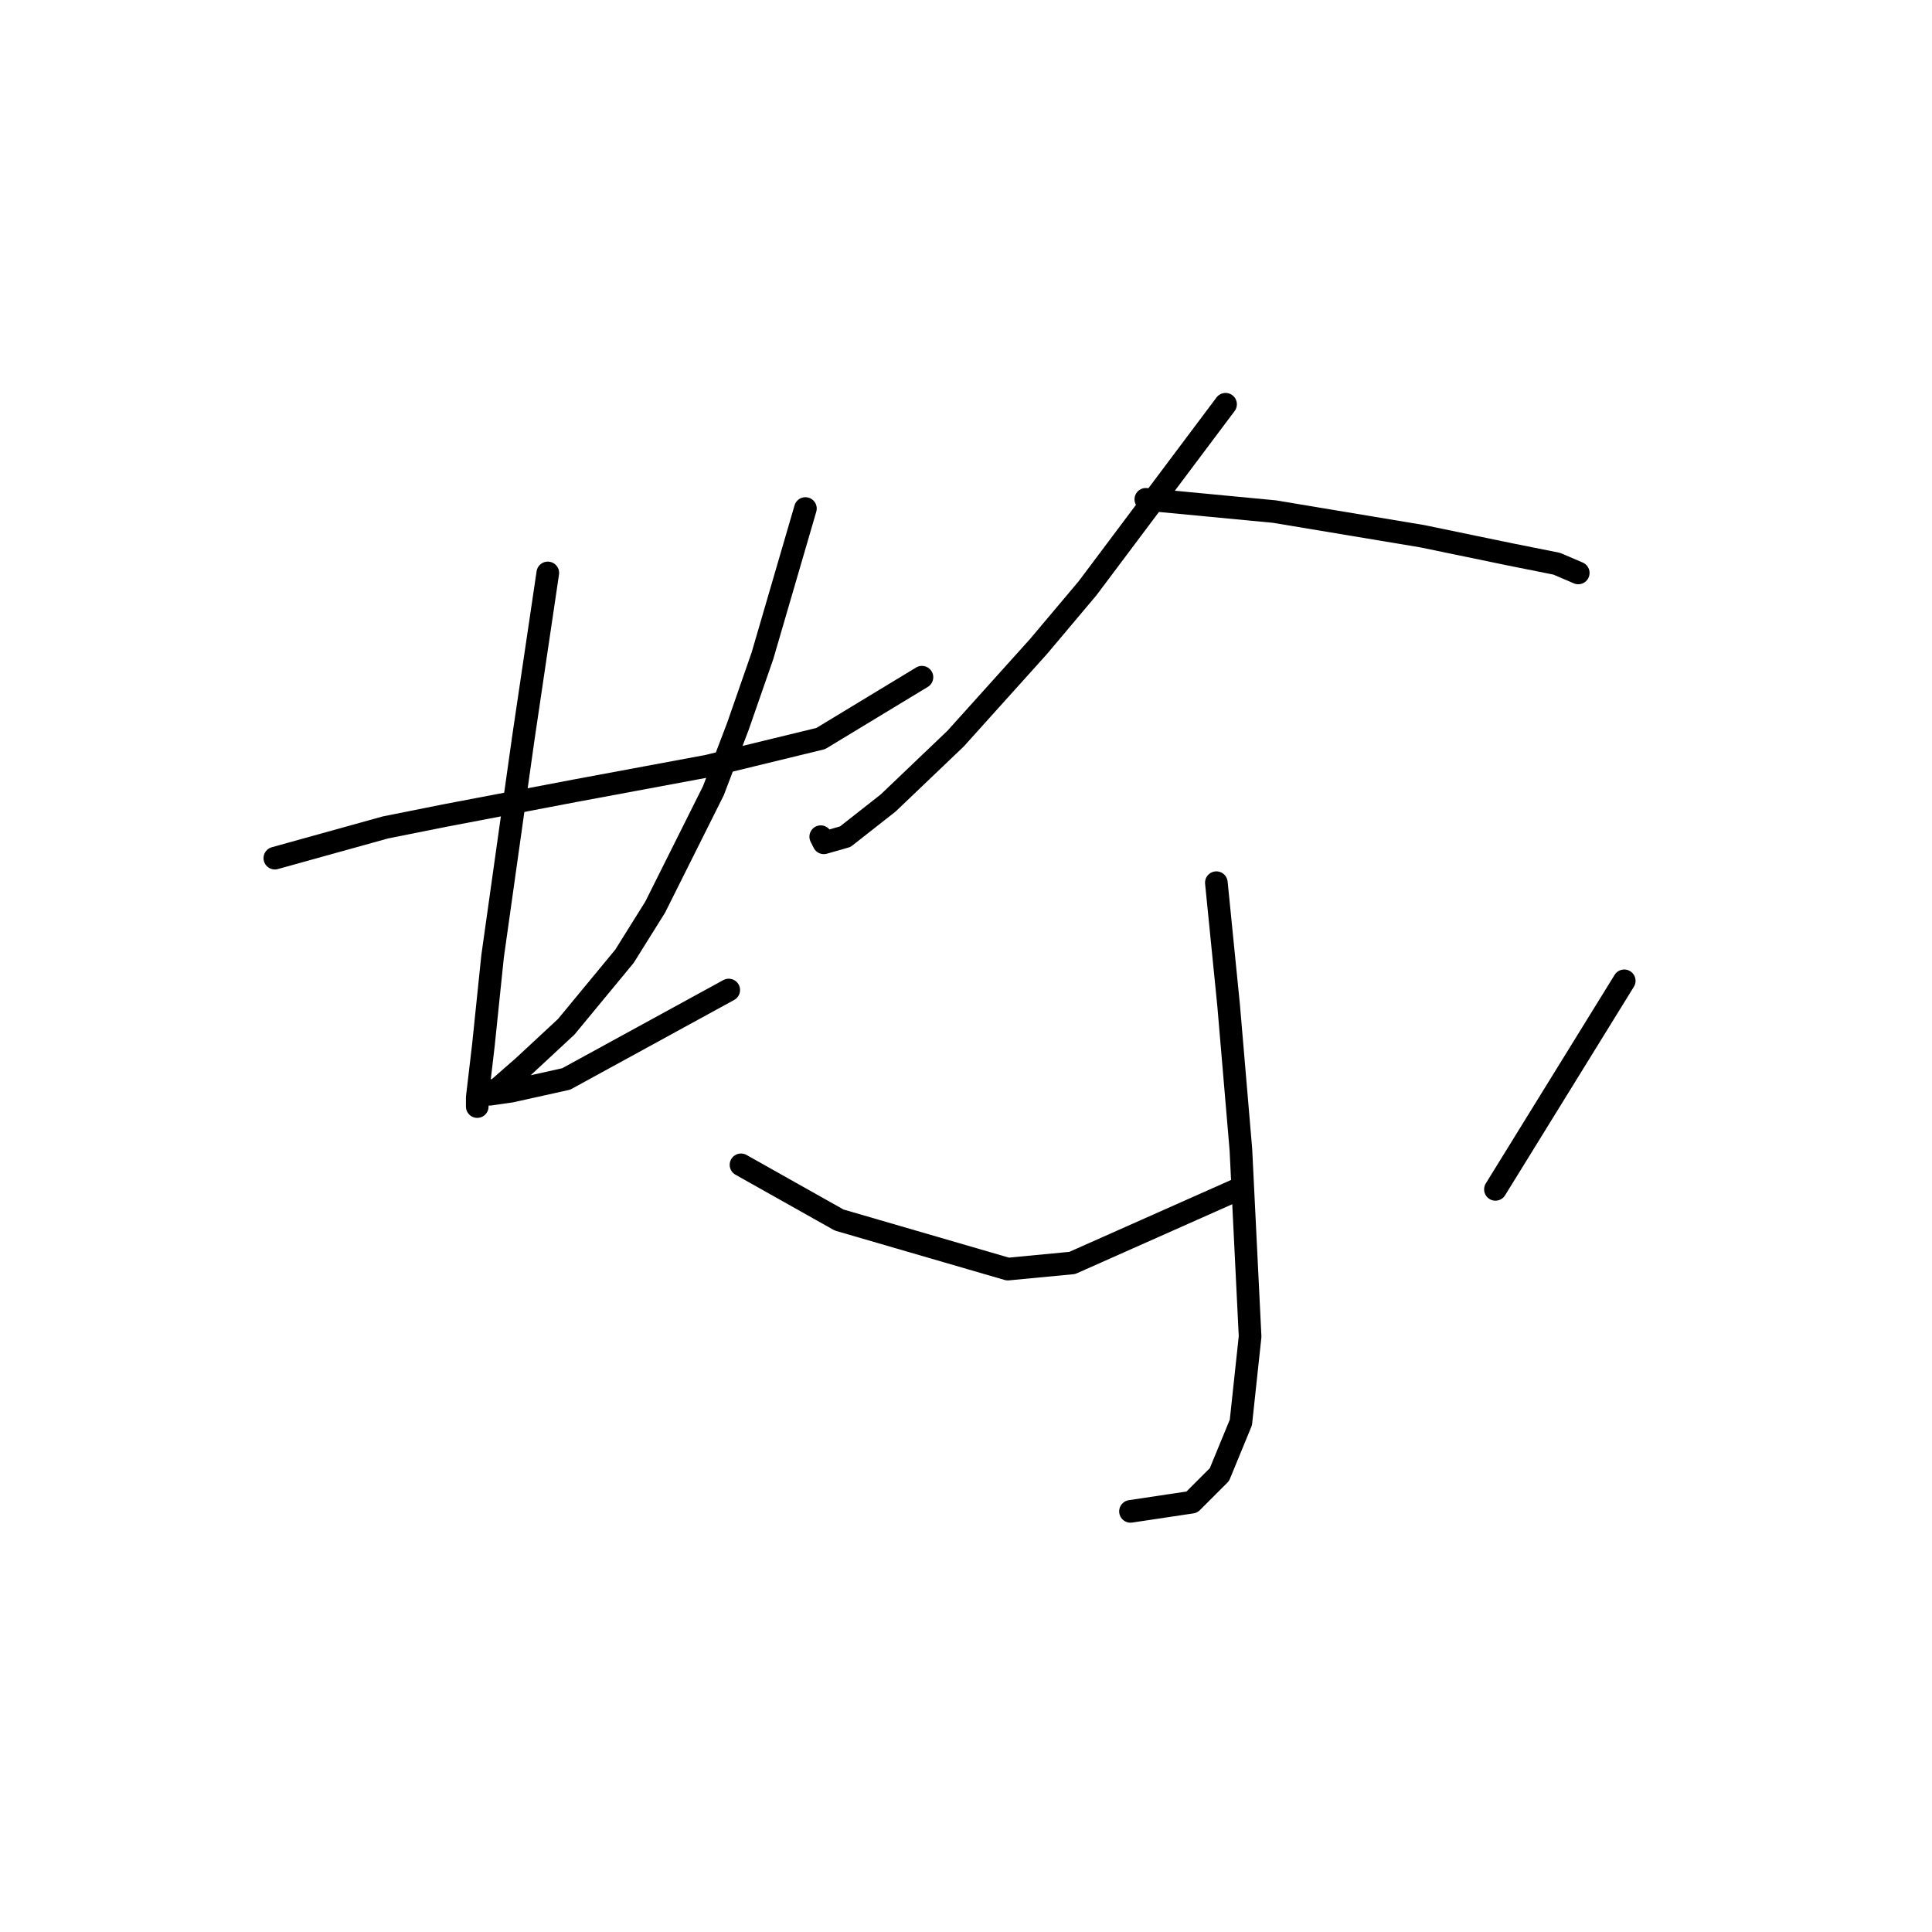 <?xml version="1.0" standalone="no"?>
    <svg width="256" height="256" xmlns="http://www.w3.org/2000/svg" version="1.1">
    <polyline stroke="black" stroke-width="3" stroke-linecap="round" fill="transparent" stroke-linejoin="round" points="36.419 113.709 43.734 111.677 51.048 109.645 59.176 108.02 76.243 104.769 93.717 101.518 108.752 97.861 122.162 89.734 122.162 89.734 " />
        <polyline stroke="black" stroke-width="3" stroke-linecap="round" fill="transparent" stroke-linejoin="round" points="72.586 75.917 70.96 86.889 69.335 97.861 65.271 126.713 64.052 138.497 63.239 145.406 63.239 146.625 63.239 146.625 " />
        <polyline stroke="black" stroke-width="3" stroke-linecap="round" fill="transparent" stroke-linejoin="round" points="106.721 67.383 103.876 77.136 101.031 86.889 97.78 96.235 94.53 104.769 86.809 120.211 82.745 126.713 75.024 136.059 69.335 141.342 66.084 144.187 65.271 144.593 64.865 144.999 67.709 144.593 75.024 142.967 96.561 131.183 96.561 131.183 " />
        <polyline stroke="black" stroke-width="3" stroke-linecap="round" fill="transparent" stroke-linejoin="round" points="162.393 53.567 156.297 61.694 150.202 69.822 144.106 77.949 137.604 85.67 126.632 97.861 117.692 106.395 112.003 110.865 109.159 111.677 108.752 110.865 108.752 110.865 " />
        <polyline stroke="black" stroke-width="3" stroke-linecap="round" fill="transparent" stroke-linejoin="round" points="151.827 66.164 160.361 66.977 168.894 67.79 188.4 71.041 200.185 73.479 206.28 74.698 209.125 75.917 209.125 75.917 " />
        <polyline stroke="black" stroke-width="3" stroke-linecap="round" fill="transparent" stroke-linejoin="round" points="161.174 116.96 161.986 125.087 162.799 133.215 164.424 152.314 165.644 177.102 164.424 188.48 161.58 195.389 157.923 199.046 149.795 200.265 149.795 200.265 " />
        <polyline stroke="black" stroke-width="3" stroke-linecap="round" fill="transparent" stroke-linejoin="round" points="98.187 154.346 104.689 158.003 111.191 161.66 133.541 168.162 142.074 167.349 164.018 157.597 164.018 157.597 " />
        <polyline stroke="black" stroke-width="3" stroke-linecap="round" fill="transparent" stroke-linejoin="round" points="215.22 129.964 206.686 143.78 198.153 157.597 198.153 157.597 " />
        </svg>
